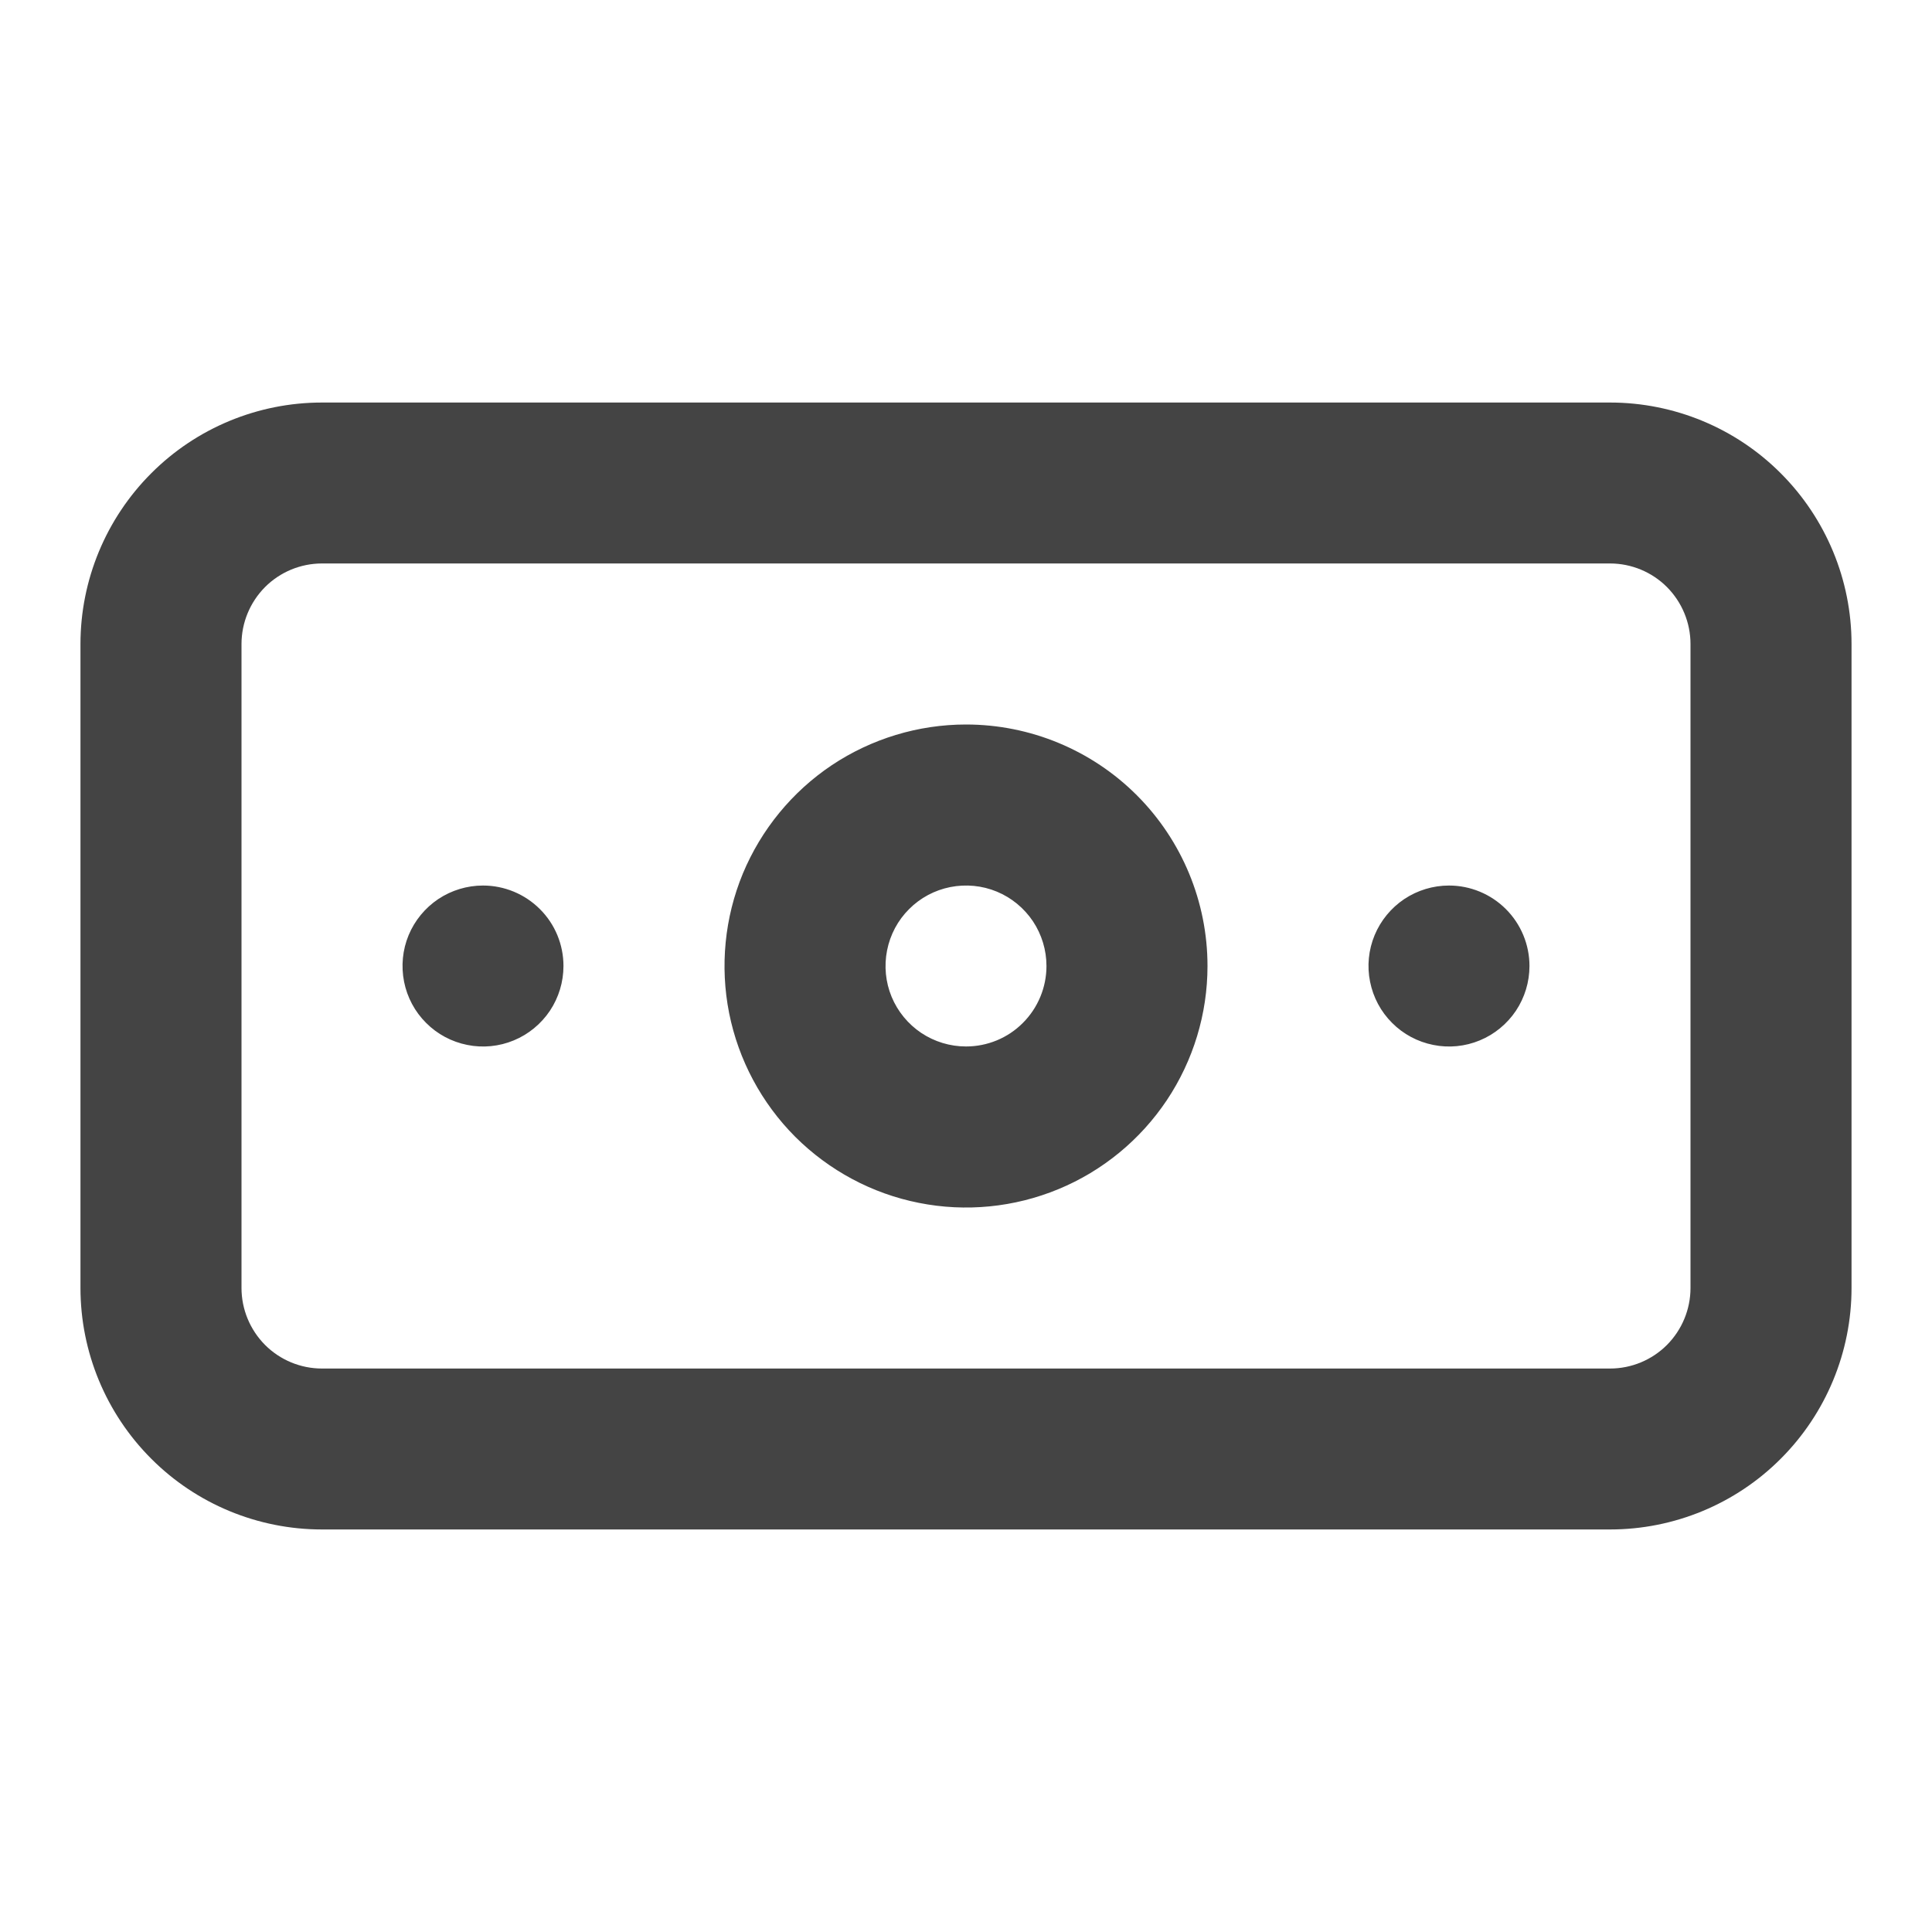 <svg width="20" height="20" viewBox="0 0 20 20" fill="none" xmlns="http://www.w3.org/2000/svg">
<path d="M5 9.167C4.835 9.167 4.674 9.216 4.537 9.307C4.4 9.399 4.293 9.529 4.23 9.681C4.167 9.833 4.151 10.001 4.183 10.163C4.215 10.324 4.294 10.473 4.411 10.589C4.527 10.706 4.676 10.785 4.837 10.817C4.999 10.85 5.167 10.833 5.319 10.77C5.471 10.707 5.601 10.6 5.693 10.463C5.784 10.326 5.833 10.165 5.833 10C5.833 9.779 5.746 9.567 5.589 9.411C5.433 9.255 5.221 9.167 5 9.167ZM15 9.167C14.835 9.167 14.674 9.216 14.537 9.307C14.4 9.399 14.293 9.529 14.23 9.681C14.167 9.833 14.15 10.001 14.183 10.163C14.215 10.324 14.294 10.473 14.411 10.589C14.527 10.706 14.676 10.785 14.837 10.817C14.999 10.85 15.167 10.833 15.319 10.77C15.471 10.707 15.601 10.6 15.693 10.463C15.784 10.326 15.833 10.165 15.833 10C15.833 9.779 15.745 9.567 15.589 9.411C15.433 9.255 15.221 9.167 15 9.167ZM16.667 4.167H3.333C2.67 4.167 2.034 4.43 1.566 4.899C1.097 5.368 0.833 6.004 0.833 6.667V13.333C0.833 13.996 1.097 14.632 1.566 15.101C2.034 15.57 2.67 15.833 3.333 15.833H16.667C17.33 15.833 17.966 15.57 18.434 15.101C18.903 14.632 19.167 13.996 19.167 13.333V6.667C19.167 6.004 18.903 5.368 18.434 4.899C17.966 4.43 17.33 4.167 16.667 4.167ZM17.5 13.333C17.5 13.554 17.412 13.766 17.256 13.923C17.1 14.079 16.888 14.167 16.667 14.167H3.333C3.112 14.167 2.9 14.079 2.744 13.923C2.588 13.766 2.5 13.554 2.5 13.333V6.667C2.5 6.446 2.588 6.234 2.744 6.077C2.9 5.921 3.112 5.833 3.333 5.833H16.667C16.888 5.833 17.1 5.921 17.256 6.077C17.412 6.234 17.5 6.446 17.5 6.667V13.333ZM10 7.5C9.506 7.5 9.022 7.647 8.611 7.921C8.2 8.196 7.88 8.587 7.69 9.043C7.501 9.5 7.452 10.003 7.548 10.488C7.645 10.973 7.883 11.418 8.232 11.768C8.582 12.117 9.027 12.356 9.512 12.452C9.997 12.549 10.5 12.499 10.957 12.31C11.414 12.121 11.804 11.8 12.079 11.389C12.353 10.978 12.5 10.495 12.5 10C12.5 9.337 12.237 8.701 11.768 8.232C11.299 7.763 10.663 7.5 10 7.5ZM10 10.833C9.835 10.833 9.674 10.784 9.537 10.693C9.4 10.601 9.293 10.471 9.23 10.319C9.167 10.167 9.151 9.999 9.183 9.838C9.215 9.676 9.294 9.527 9.411 9.411C9.527 9.294 9.676 9.215 9.837 9.183C9.999 9.151 10.167 9.167 10.319 9.23C10.471 9.293 10.601 9.4 10.693 9.537C10.784 9.674 10.833 9.835 10.833 10C10.833 10.221 10.745 10.433 10.589 10.589C10.433 10.746 10.221 10.833 10 10.833Z" fill="#444444"/>
</svg>
